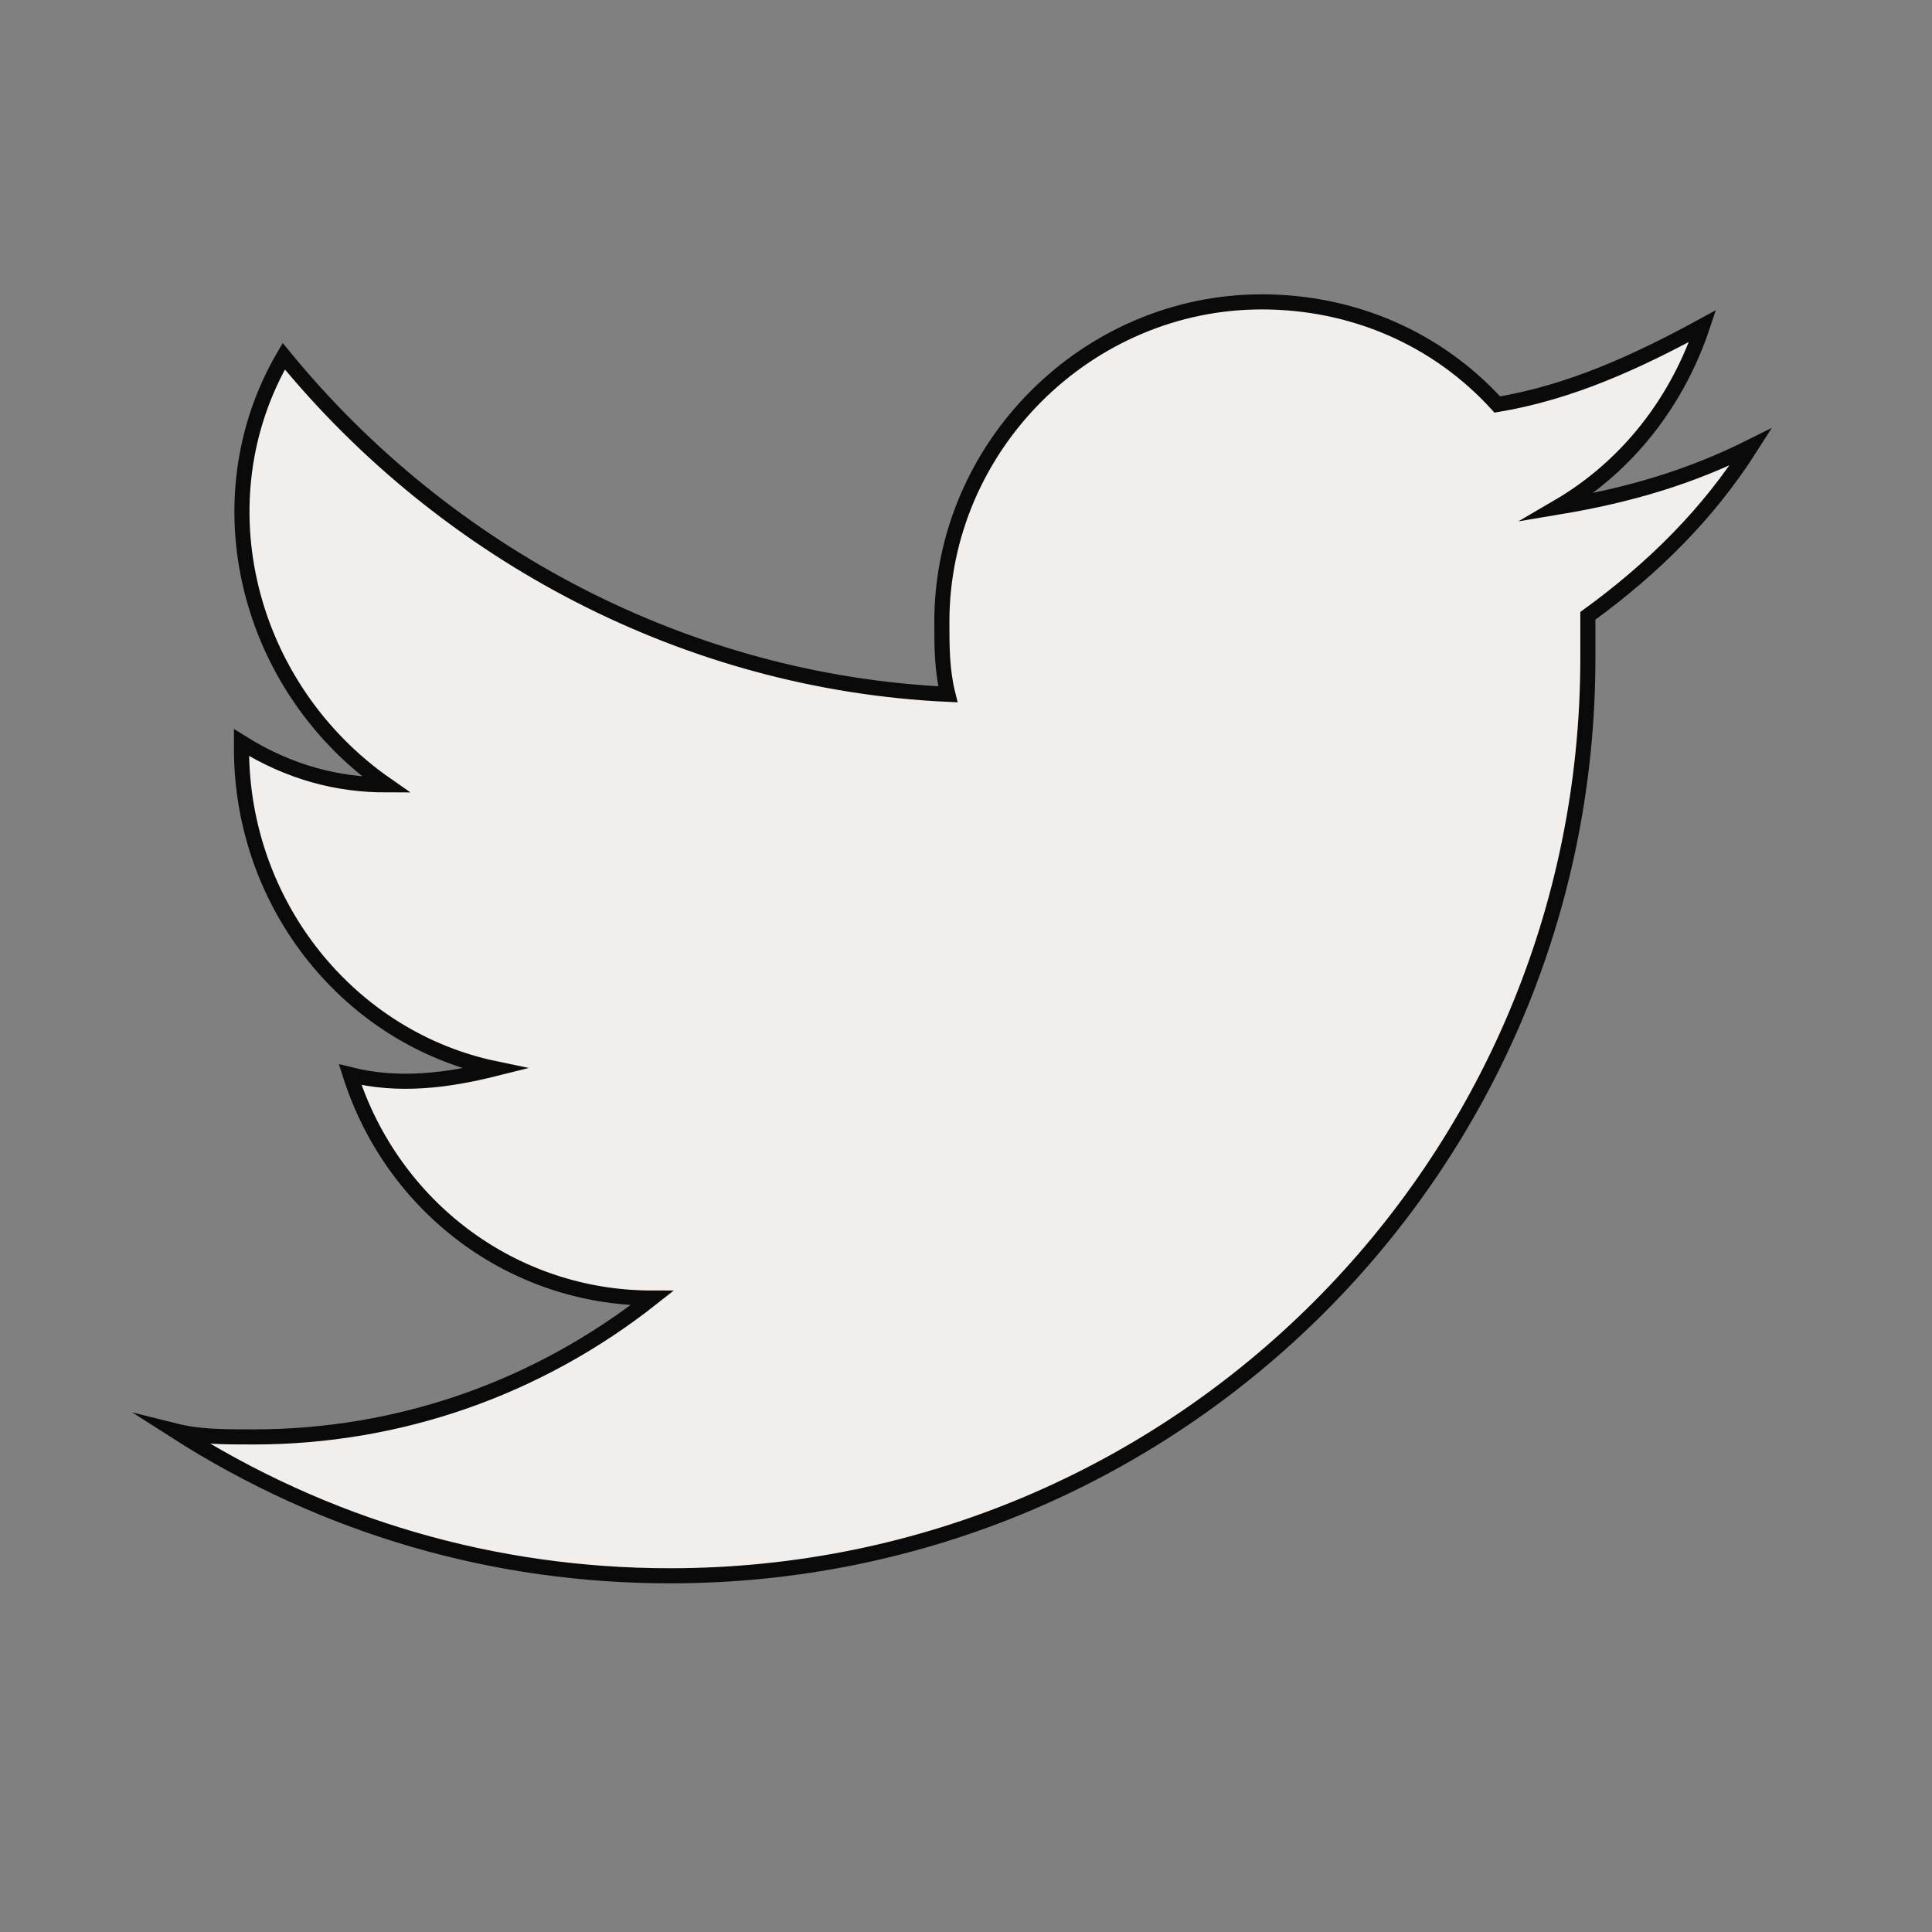 <?xml version="1.0" encoding="utf-8"?>
<!-- Generator: Adobe Illustrator 23.0.1, SVG Export Plug-In . SVG Version: 6.00 Build 0)  -->
<svg version="1.1" id="Calque_1" xmlns="http://www.w3.org/2000/svg" xmlns:xlink="http://www.w3.org/1999/xlink" x="0px" y="0px"
	 viewBox="0 0 32 32" style="enable-background:new 0 0 32 32;" xml:space="preserve">
<rect x="0" y="0" width="32" height="32" fill="#808080" stroke="none"/>
<style type="text/css">
	.st0{fill:#F1EEEB;stroke:#0B0A0A;stroke-width:0.25;stroke-miterlimit:10;}
</style>
<path id="twitter" class="st0" d="M26.3,10.2c0,0.2,0,0.5,0,0.7c0,8.4-6.8,15.2-15.2,15.2c-2.9,0-5.7-0.8-8.2-2.4
	c0.4,0.1,0.8,0.1,1.3,0.1c2.4,0,4.7-0.8,6.6-2.3c-2.3,0-4.3-1.5-5-3.7c0.8,0.2,1.6,0.1,2.4-0.1C5.8,17.2,4,15,4,12.4v-0.1
	C4.8,12.8,5.6,13,6.4,13c-2.3-1.6-3.1-4.7-1.7-7.1c2.7,3.3,6.7,5.4,11,5.6c-0.1-0.4-0.1-0.8-0.1-1.2c0-2.9,2.4-5.3,5.3-5.3
	c1.5,0,2.9,0.6,3.9,1.7c1.2-0.2,2.3-0.7,3.4-1.3c-0.4,1.2-1.2,2.3-2.4,3C27,8.2,28,7.9,29,7.4C28.3,8.5,27.4,9.4,26.3,10.2z"/>
</svg>
